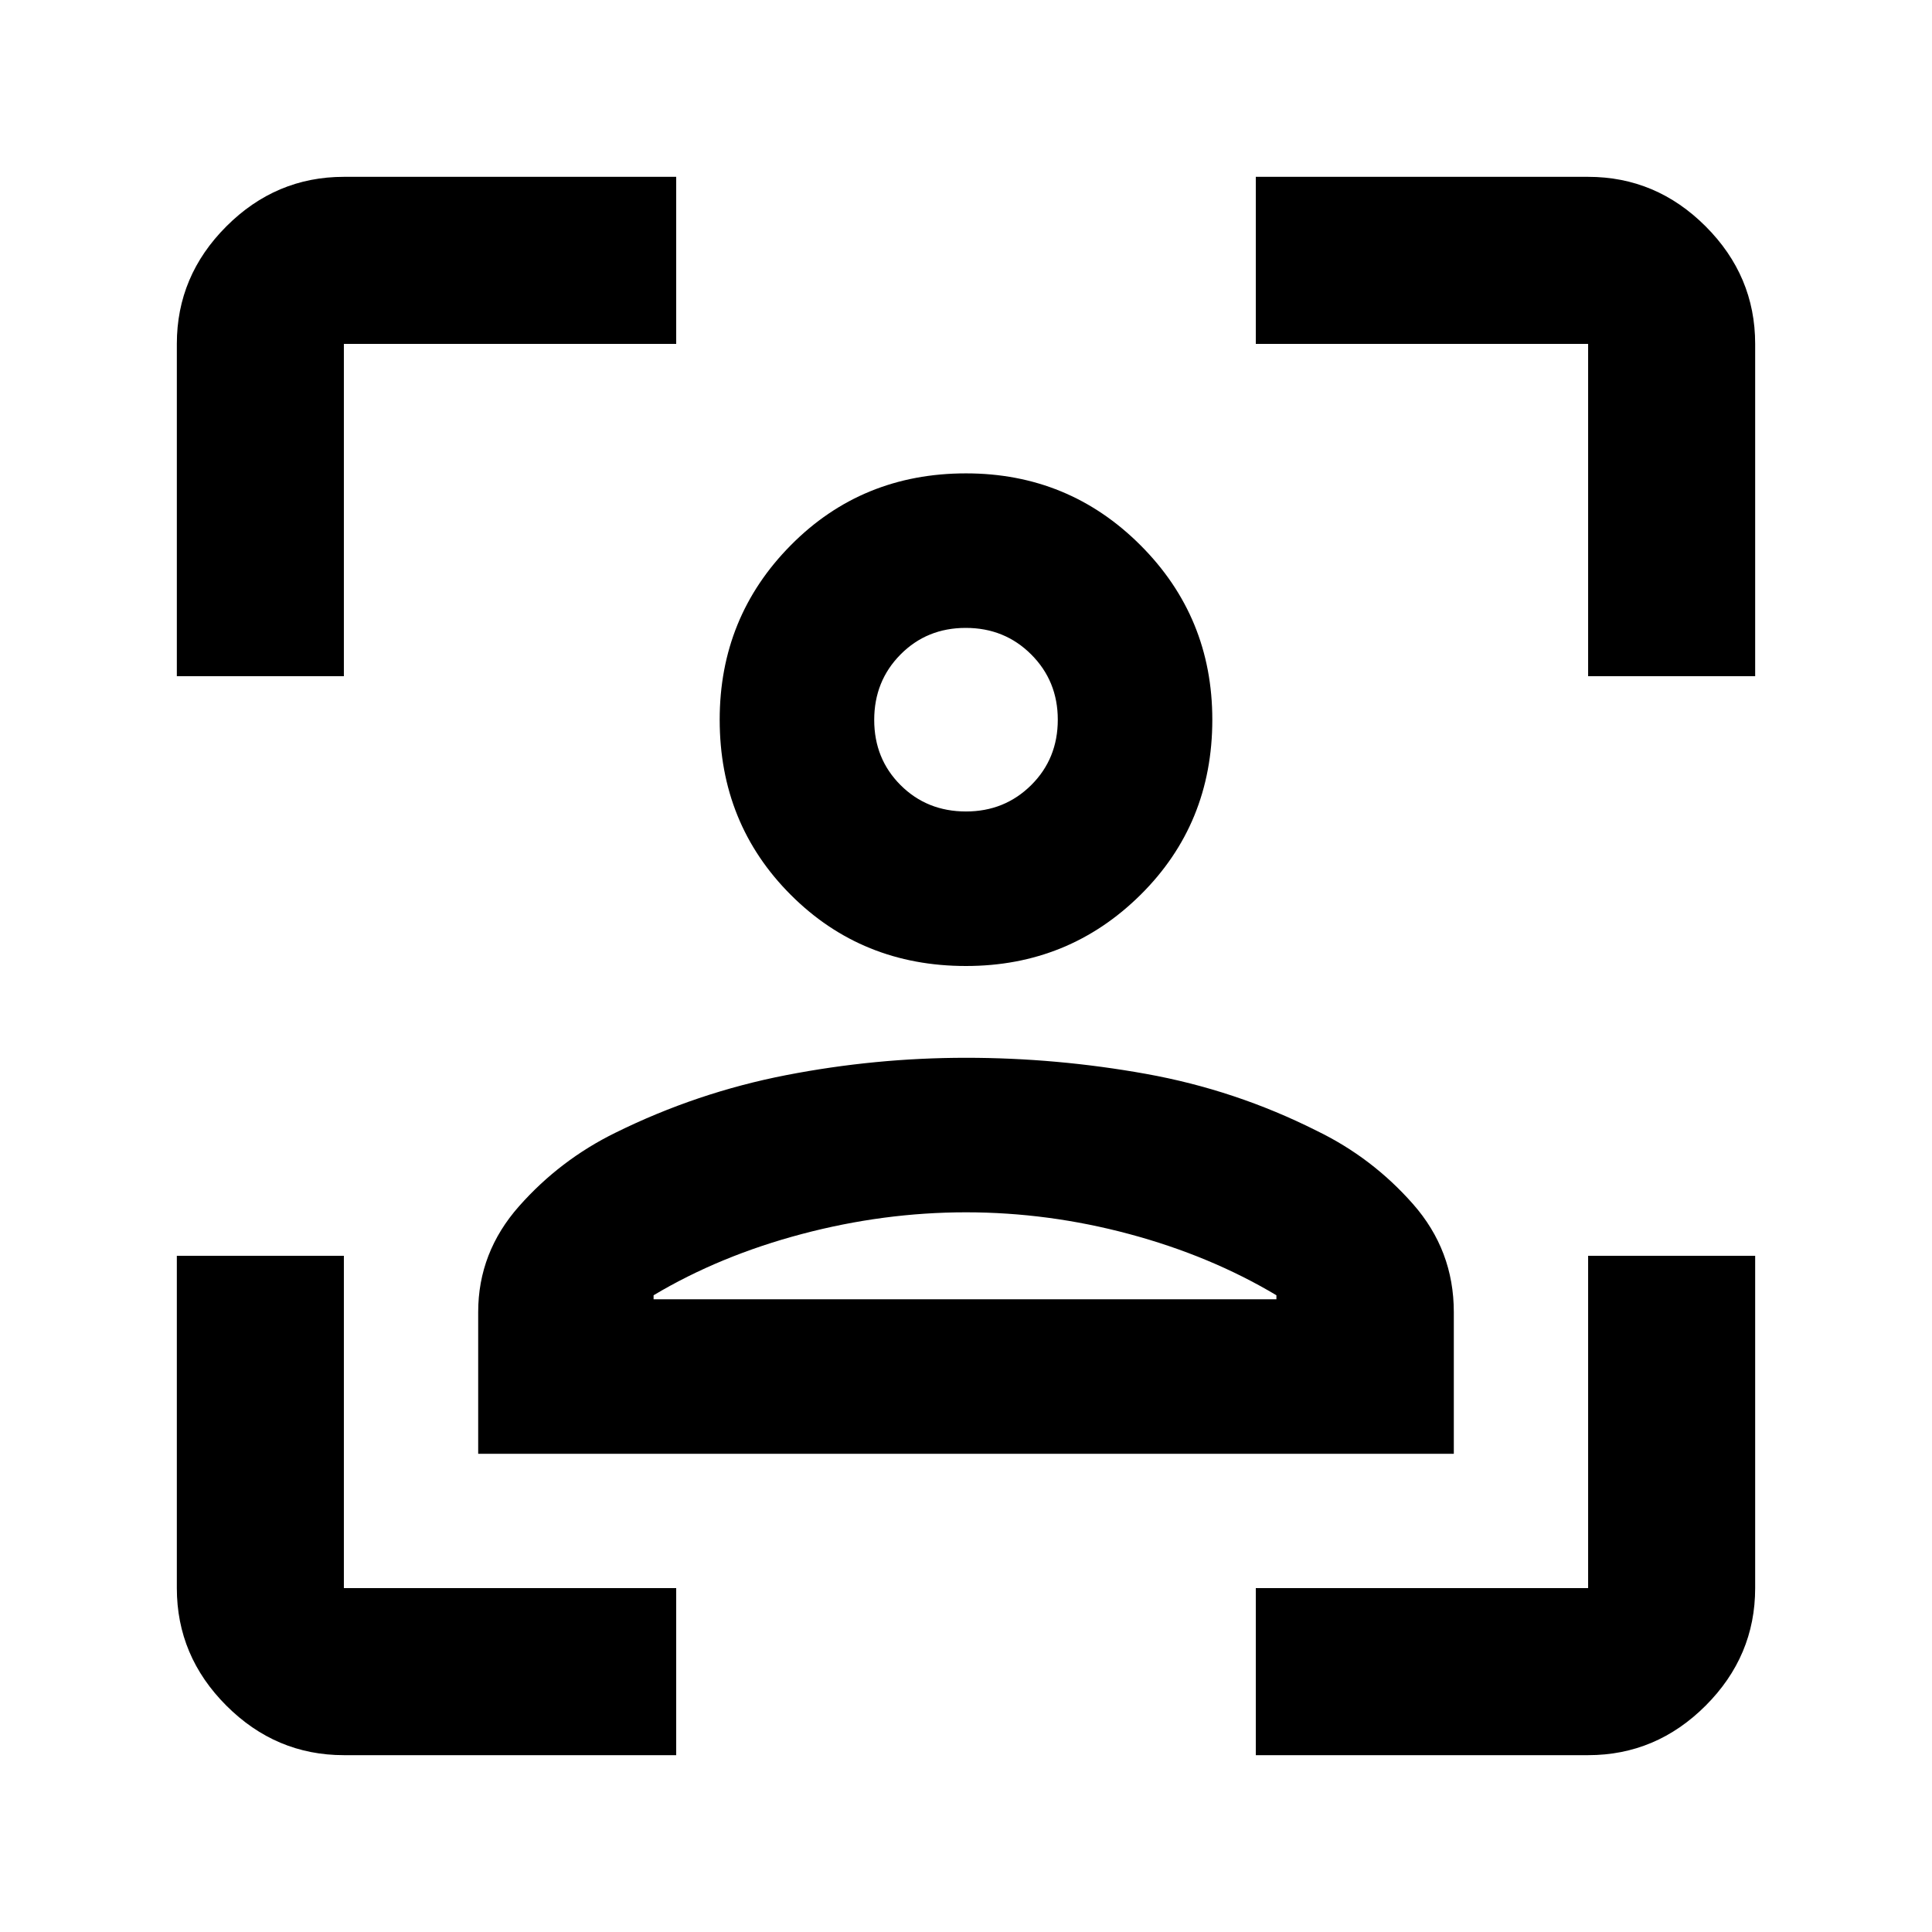 <svg xmlns="http://www.w3.org/2000/svg" height="20" viewBox="0 -960 960 960" width="20"><path d="M170.87-87.87q-33.783 0-58.392-24.608-24.609-24.609-24.609-58.392V-336h83.001v165.13H336v83H170.87ZM87.87-624v-165.13q0-33.783 24.608-58.392 24.609-24.609 58.392-24.609H336v83.001H170.87V-624h-83ZM624-87.87v-83h165.13V-336h83.001v165.13q0 33.783-24.609 58.392T789.13-87.869H624ZM789.13-624v-165.13H624v-83.001h165.13q33.783 0 58.392 24.609t24.609 58.392V-624H789.13ZM480-480q-51.717 0-87.054-35.337t-35.337-87.054q0-50.997 35.337-86.694 35.337-35.698 87.054-35.698 50.996 0 86.694 35.698 35.697 35.697 35.697 86.694 0 51.717-35.697 87.054Q530.996-480 480-480Zm0-76.783q19.204 0 32.406-13.112 13.203-13.113 13.203-32.496 0-19.205-13.203-32.407Q499.204-648 479.88-648q-19.323 0-32.406 13.202-13.083 13.202-13.083 32.526 0 19.324 13.113 32.407 13.112 13.082 32.496 13.082ZM237.609-237.609v-70.435q0-29.673 20.358-52.652 20.359-22.978 47.837-36.456 40.479-20 84.837-28.62Q435-434.391 480-434.391q45 0 89.478 8 44.479 8 84.718 28.239 27.552 13.329 47.873 36.382 20.322 23.053 20.322 53.726v70.435H237.609Zm242.391-120q-40.891 0-81.641 10.805-40.75 10.804-73.598 30.413v2h309.478v-2Q601.391-336 561.141-346.804q-40.25-10.805-81.141-10.805Zm0-244.782Zm0 288h154.239-309.478H480Z"/></svg>